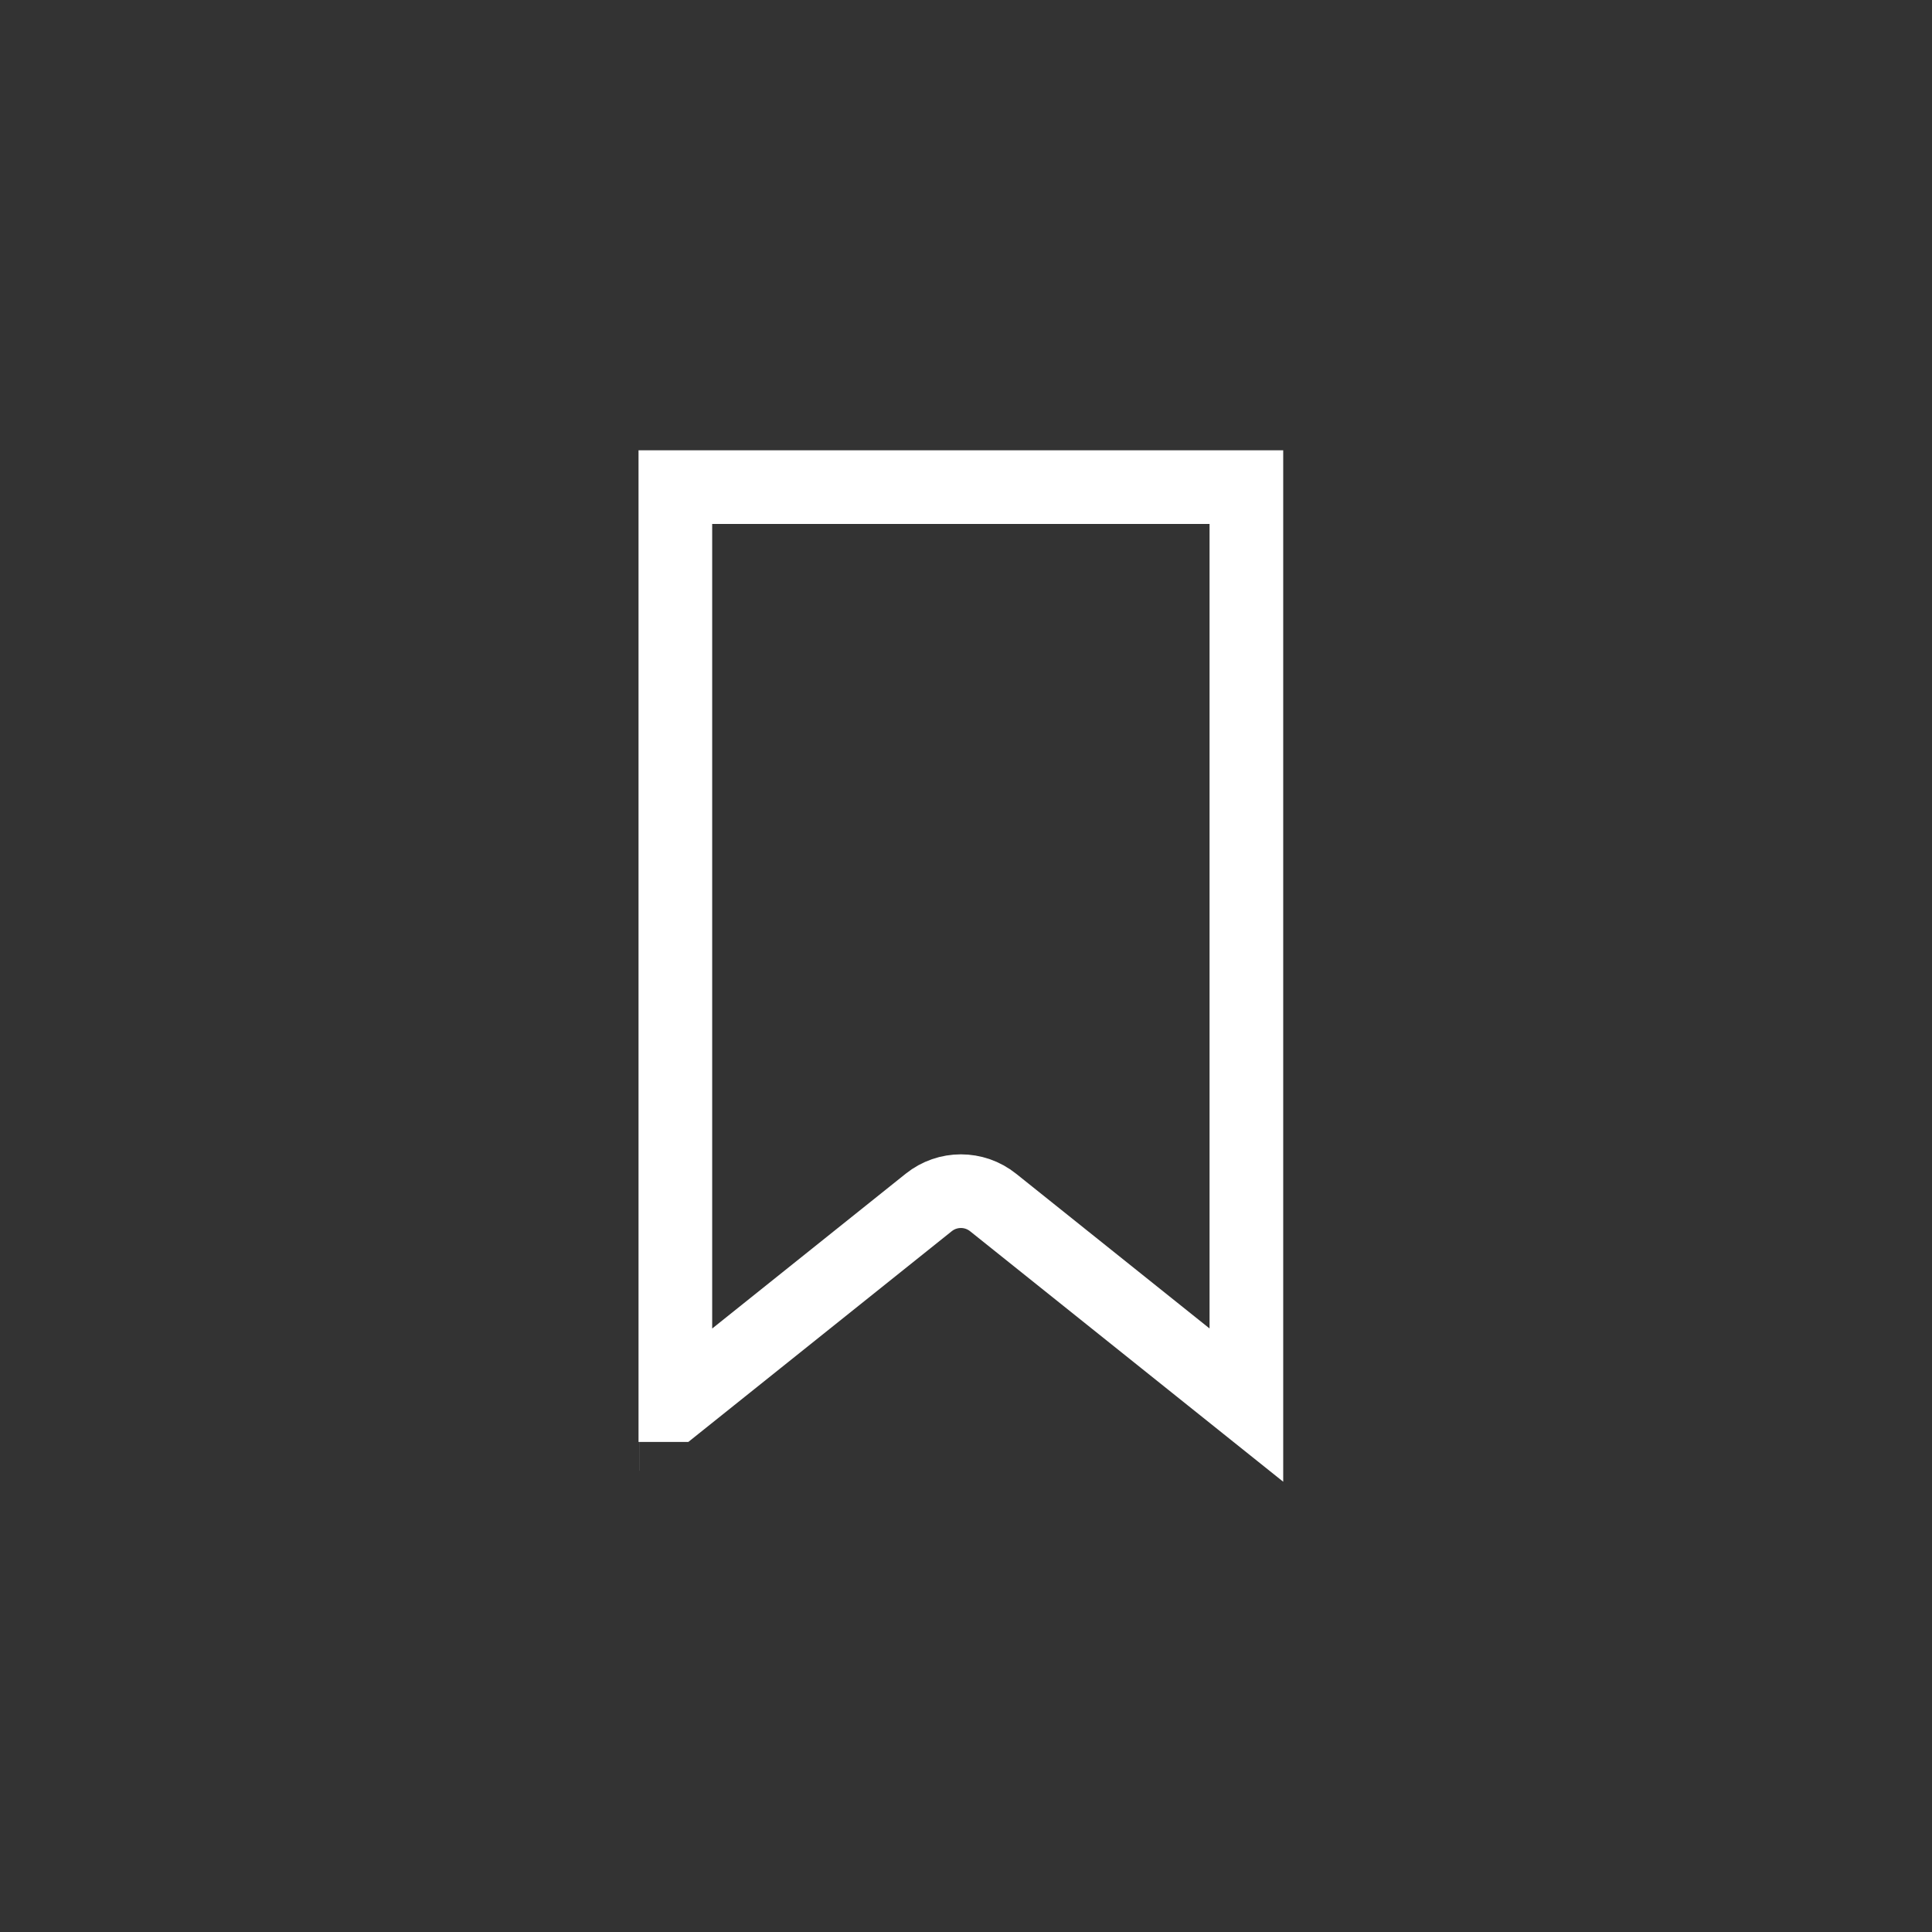 <!-- Generated by IcoMoon.io -->
<svg version="1.1" xmlns="http://www.w3.org/2000/svg" width="32" height="32" viewBox="0 0 32 32">
<rect x="0" y="0" width="32" height="32" fill="#333333" stroke="none"/>
<title>bookmark</title>
<path fill="none" stroke="#fff" stroke-linejoin="miter" stroke-linecap="butt" stroke-miterlimit="4" stroke-width="1.22" d="M11.186 23.273v-15.205h9.458v15.205l-4.195-3.356c-0.312-0.25-0.755-0.25-1.067 0l-4.195 3.356zM10.592 23.749c0-0 0-0 0.001-0l-0.001 0z"></path>
</svg>
